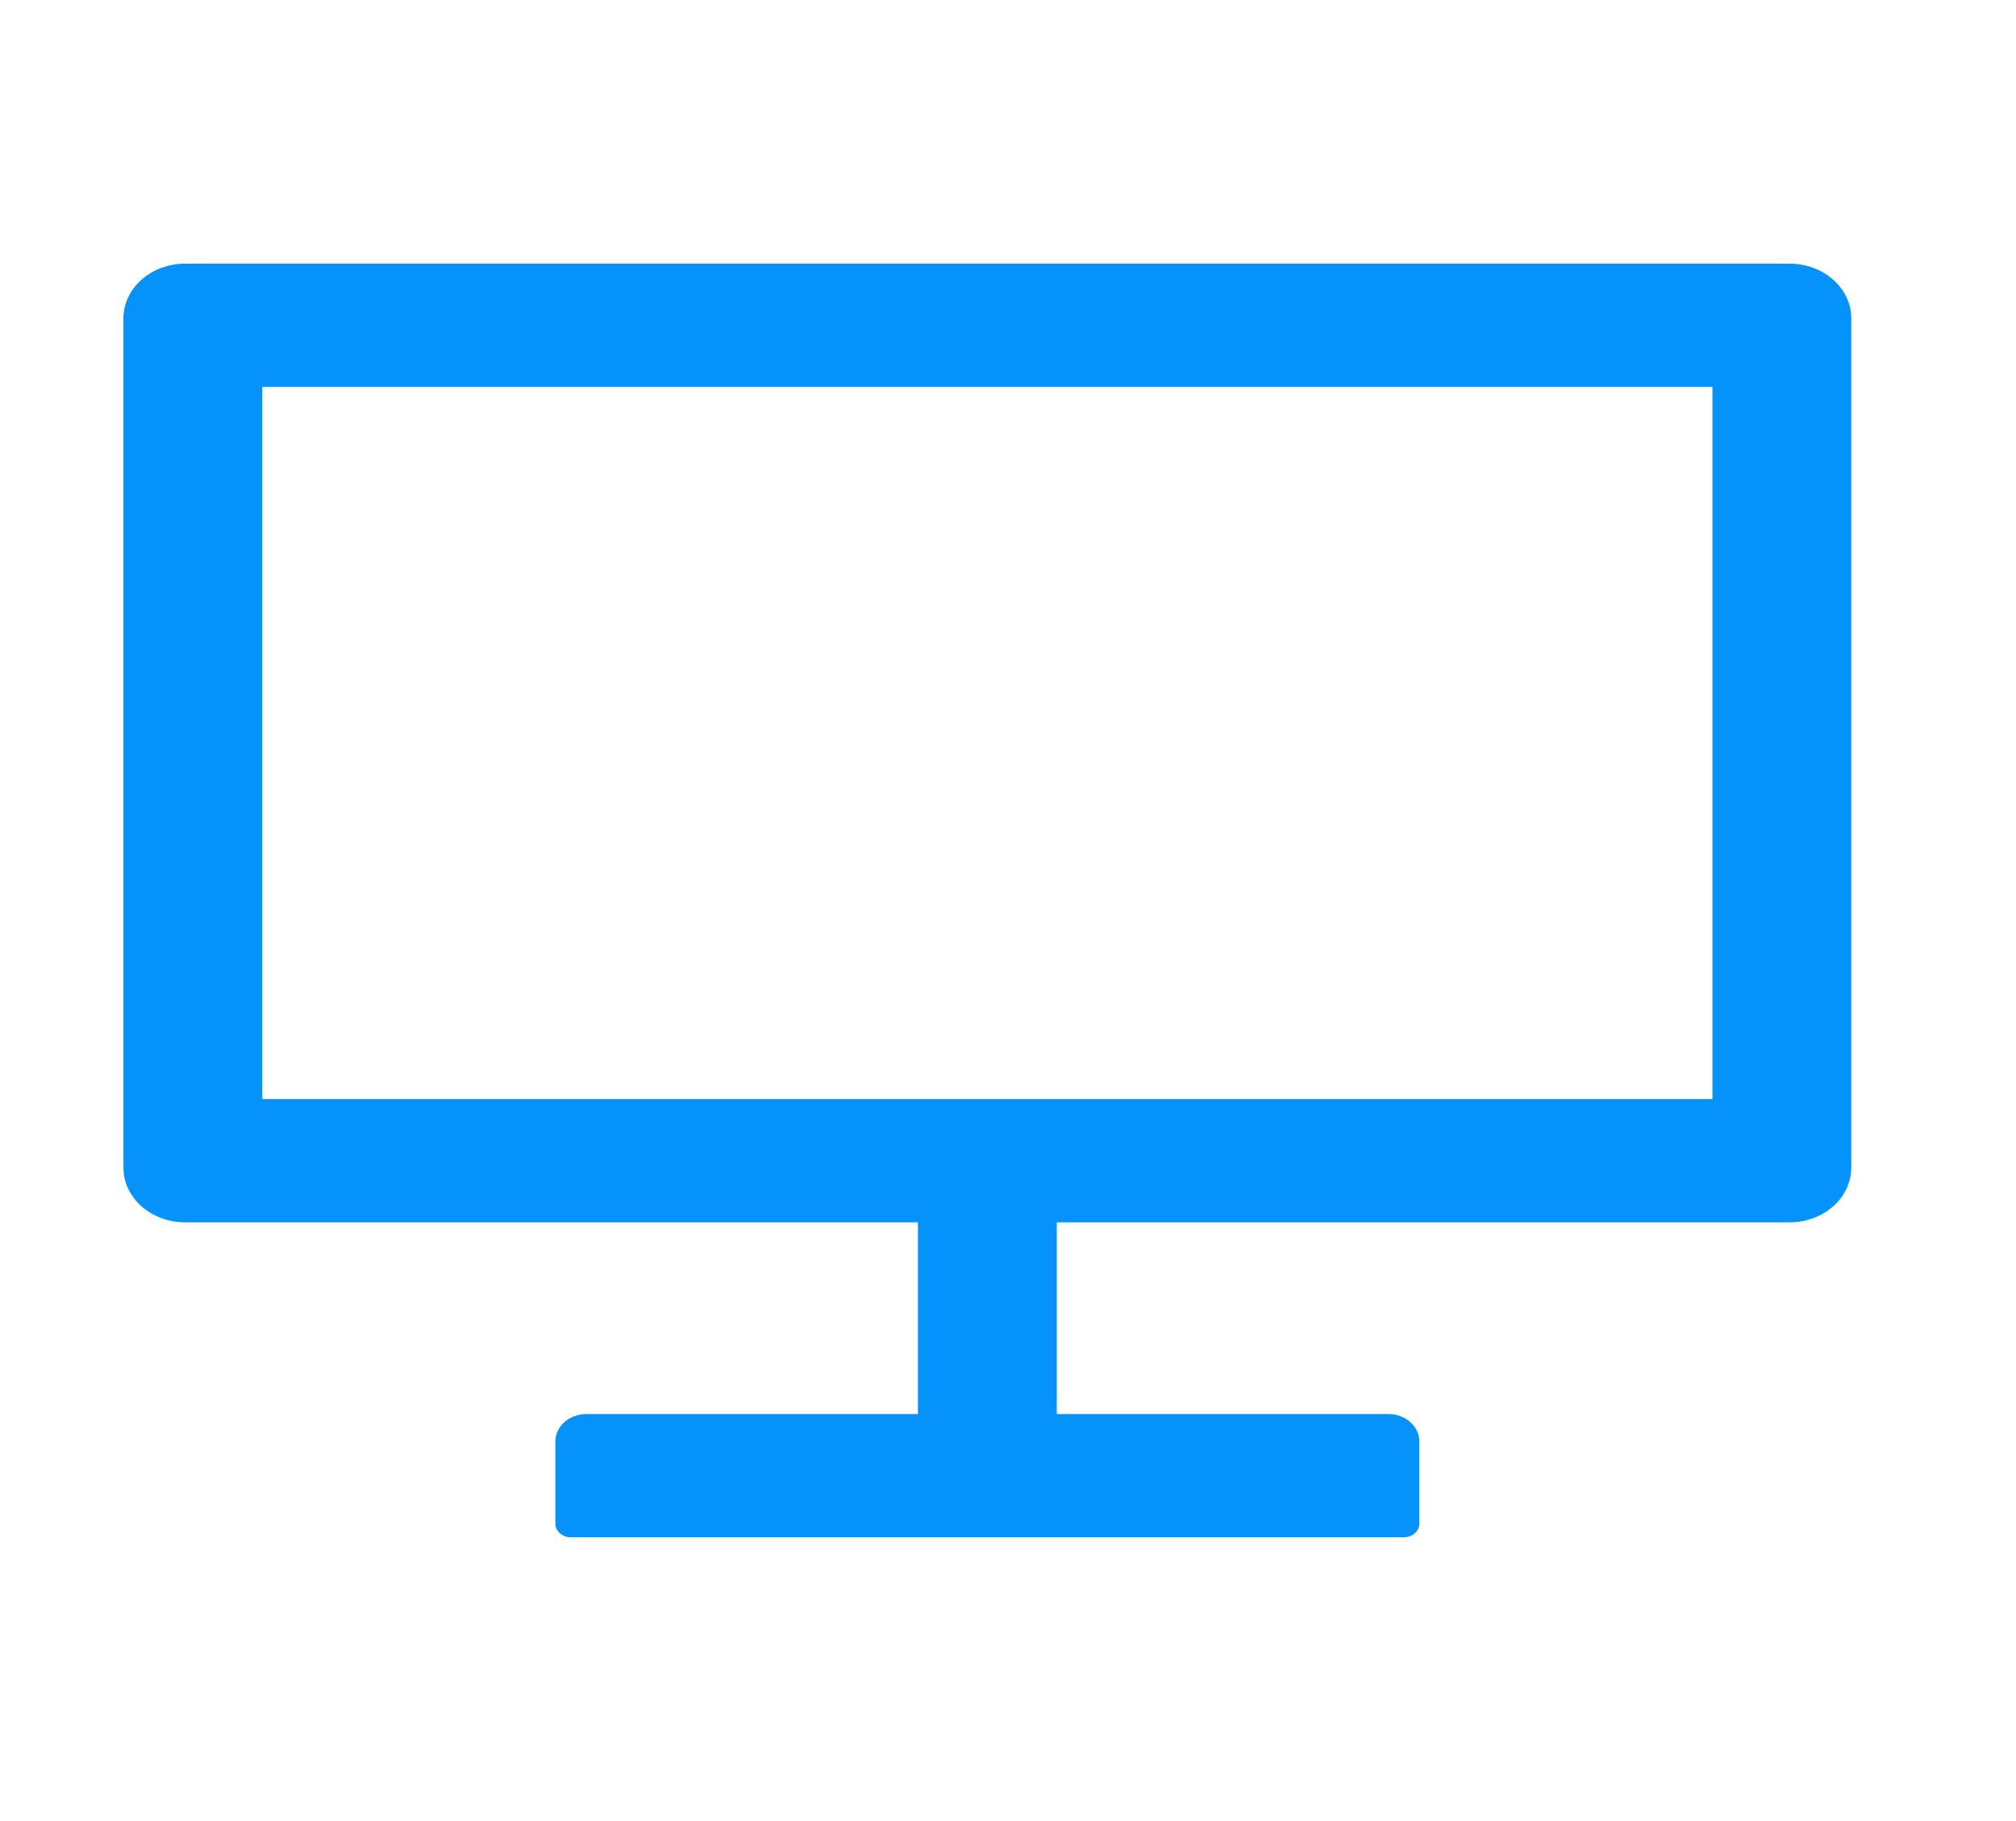 <svg width="31" height="28" viewBox="0 0 31 28" fill="none" xmlns="http://www.w3.org/2000/svg">
<path d="M27.518 4.054H2.847C2.322 4.054 1.898 4.431 1.898 4.896V17.952C1.898 18.418 2.322 18.794 2.847 18.794H14.115V21.742H9.015C8.754 21.742 8.54 21.931 8.54 22.163V23.427C8.54 23.542 8.647 23.637 8.777 23.637H21.588C21.718 23.637 21.825 23.542 21.825 23.427V22.163C21.825 21.931 21.611 21.742 21.351 21.742H16.25V18.794H27.518C28.043 18.794 28.467 18.418 28.467 17.952V4.896C28.467 4.431 28.043 4.054 27.518 4.054ZM26.332 16.899H4.033V5.949H26.332V16.899Z" fill="#0593FB"/>
</svg>

